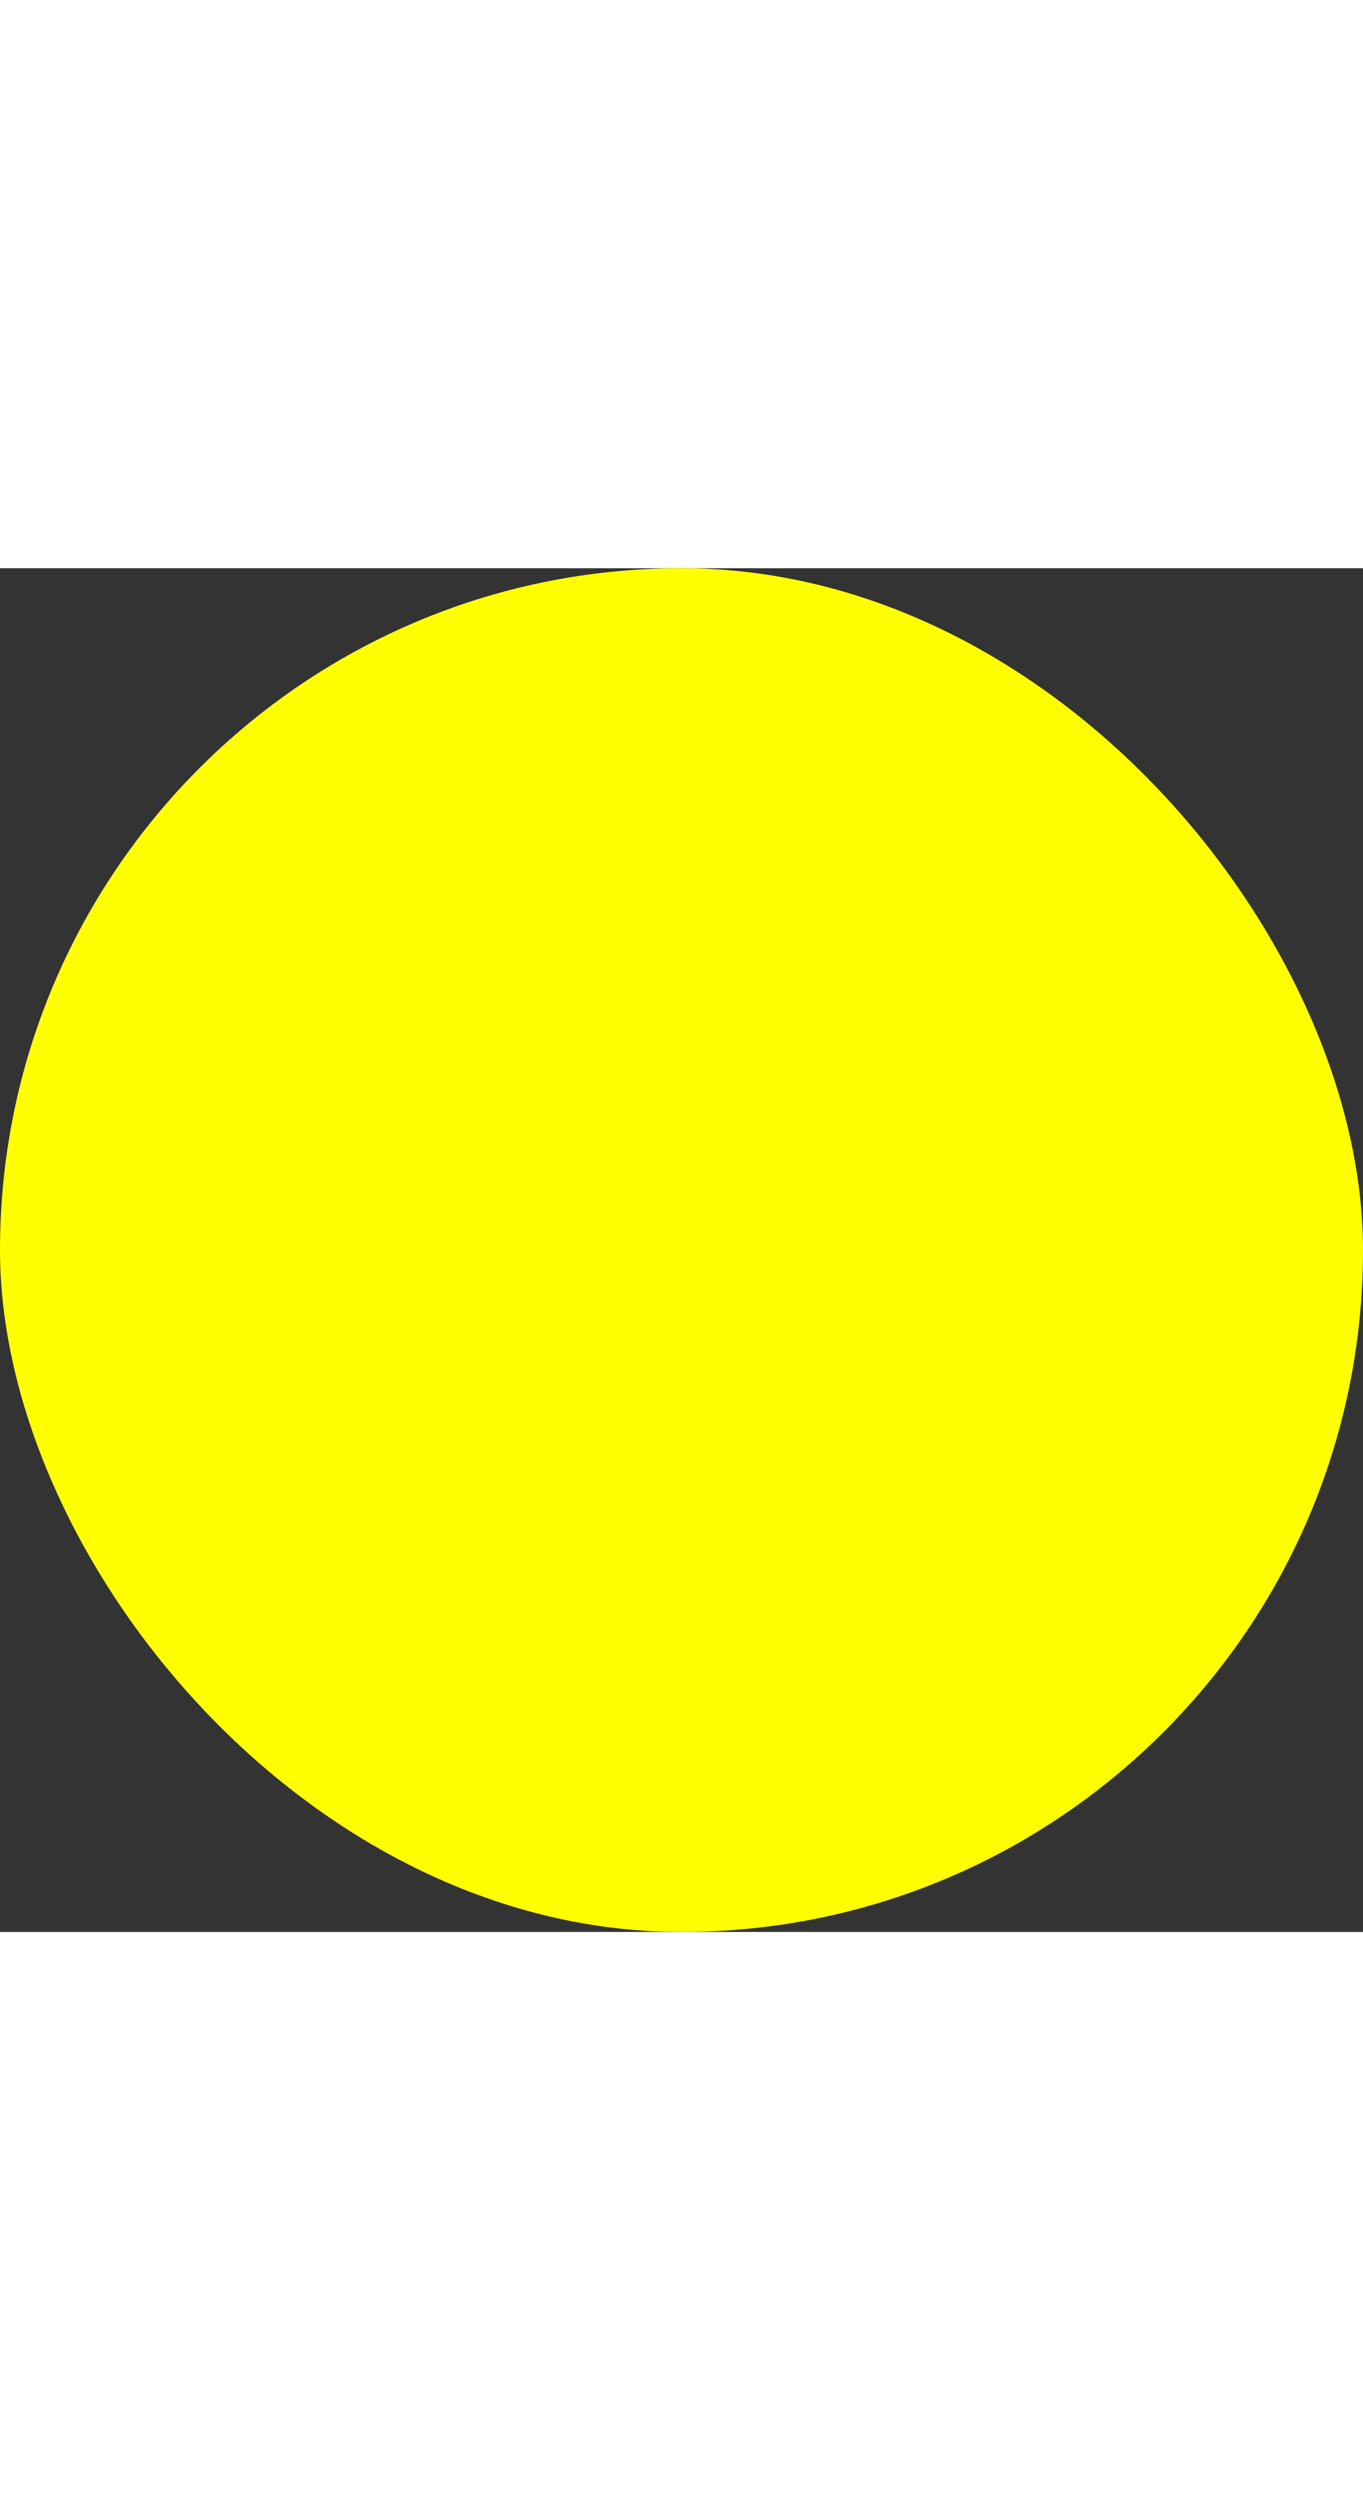 <svg xmlns="http://www.w3.org/2000/svg" viewBox="0 0 6 6" width="6px" height="11px"><rect x="0" y="0" width="6" height="6" fill="#333333" stroke="none"/><title>Bullet</title><rect fill="#ffff00" width="6" height="6" rx="4" ry="4"/></svg>
